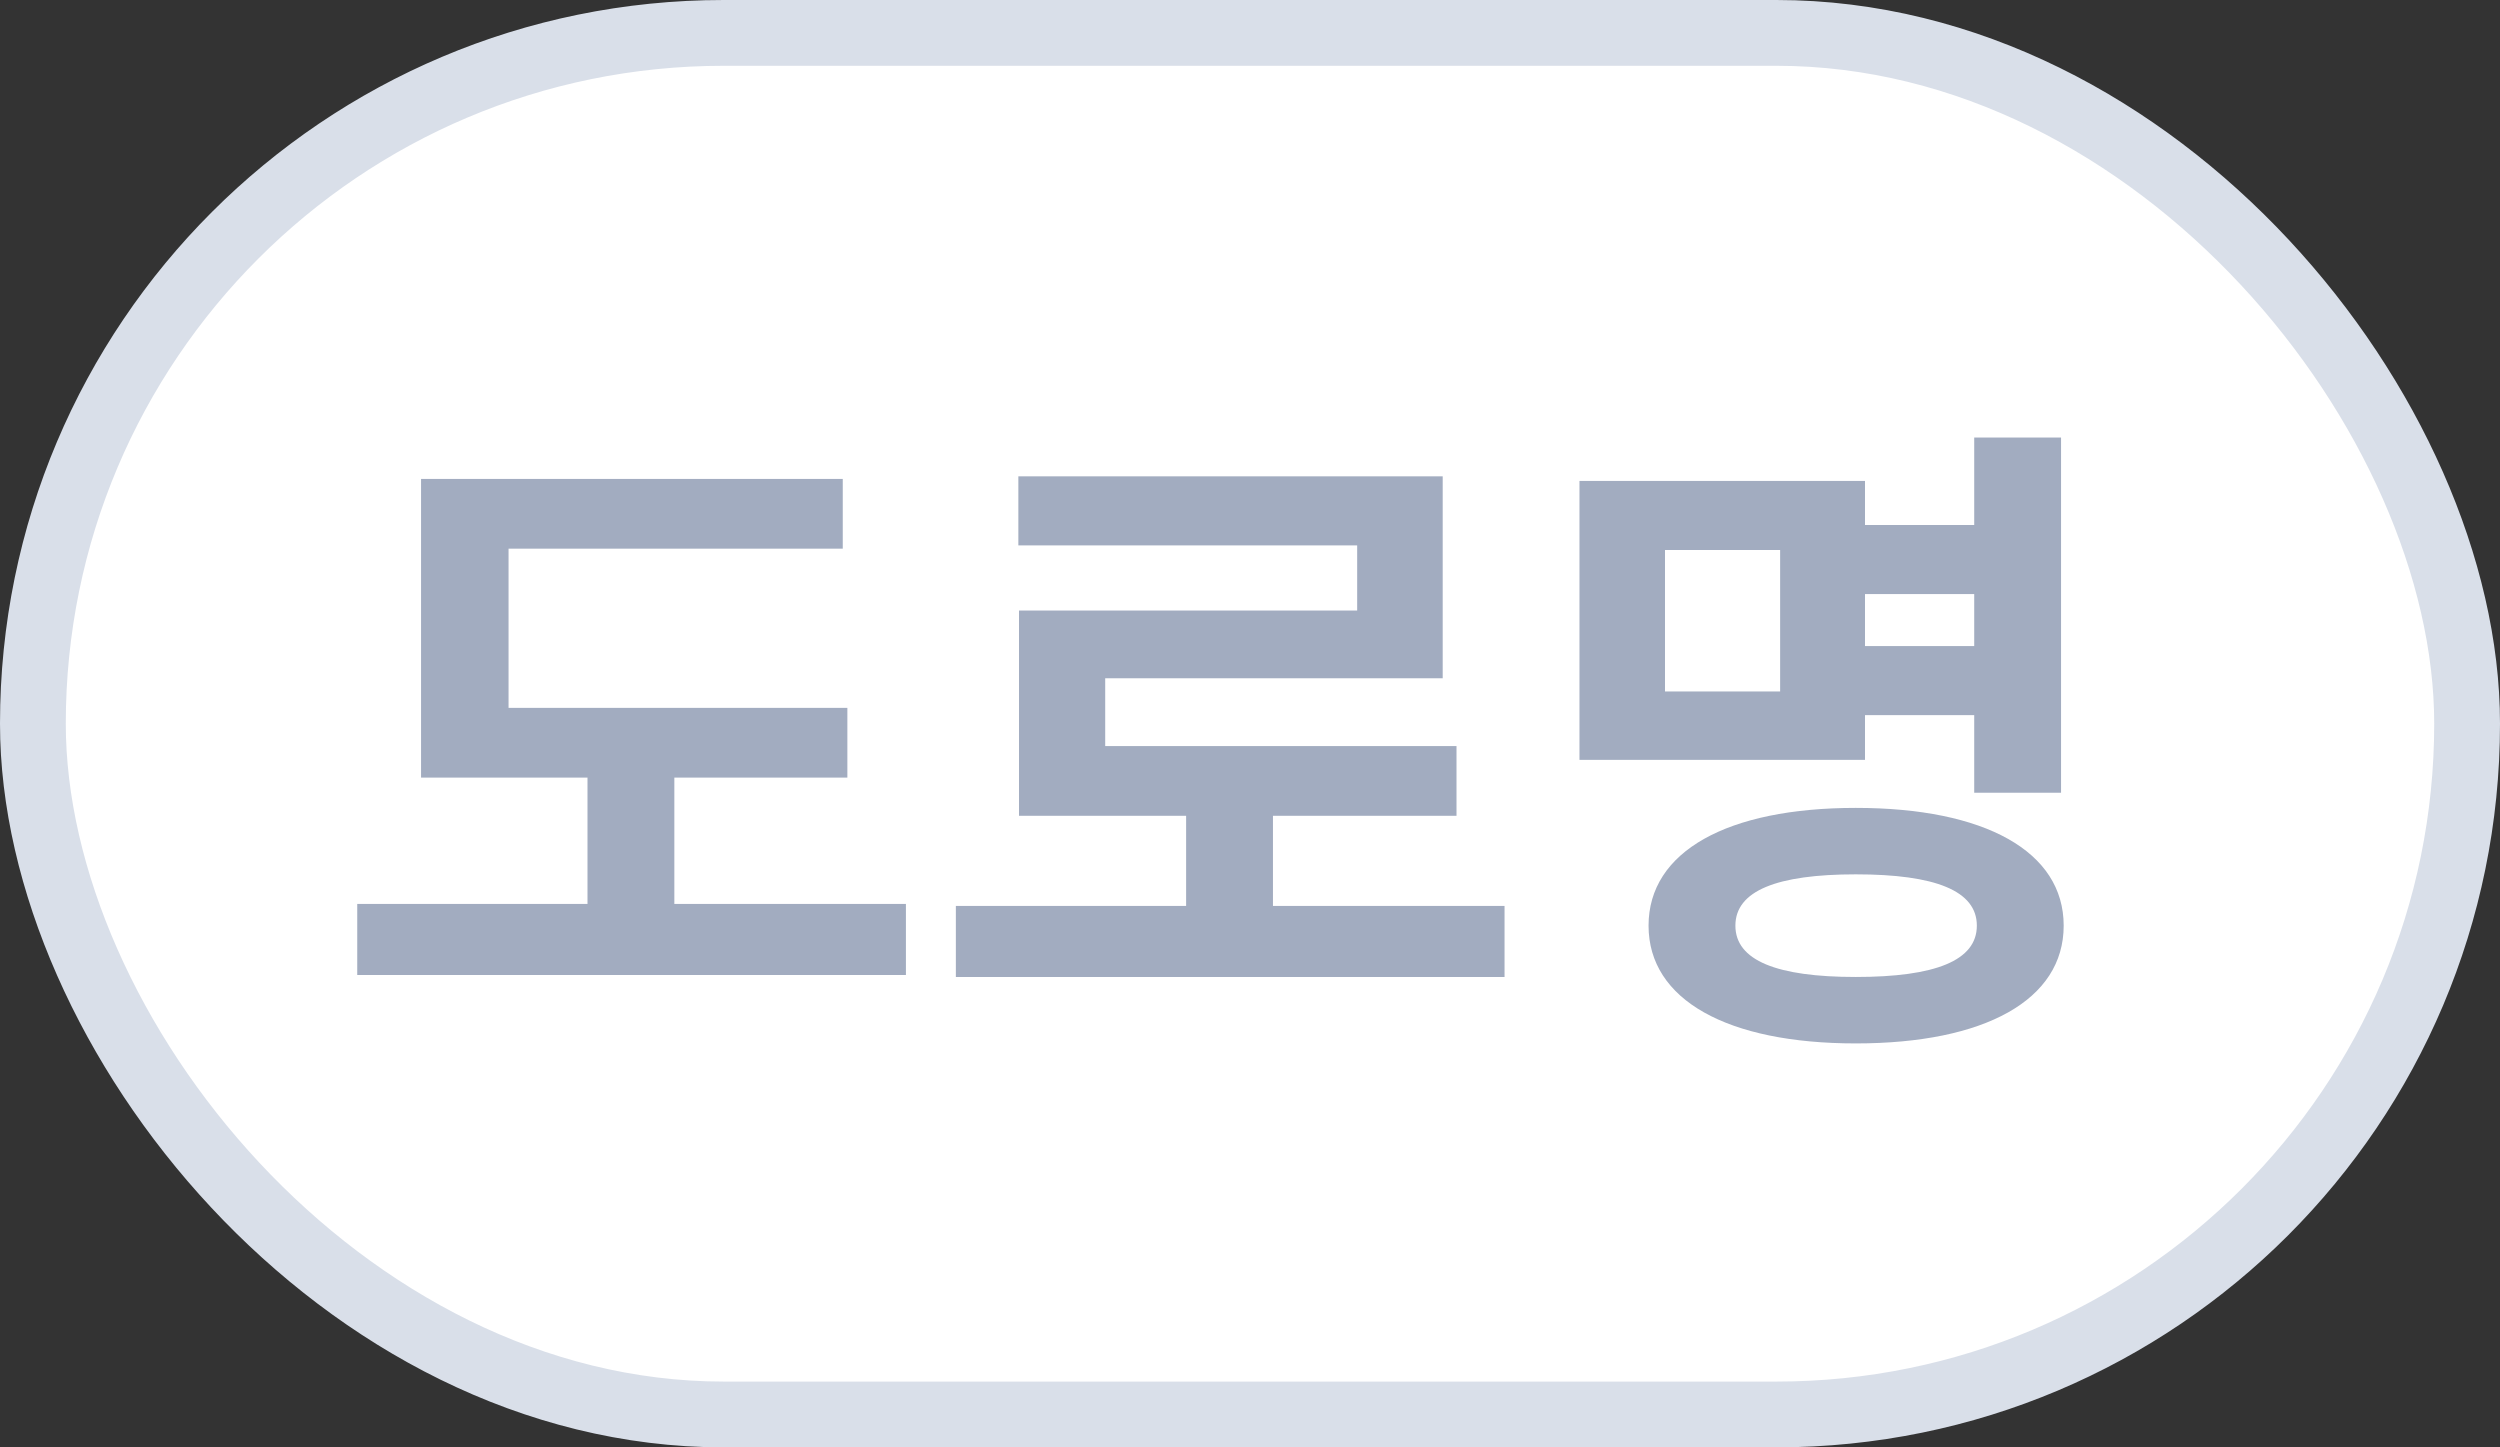 <svg width="38" height="22" viewBox="0 0 38 22" fill="none" xmlns="http://www.w3.org/2000/svg">
<rect x="0" y="0" width="38" height="22" fill="#333333" stroke="none"/>
<rect x="0.5" y="0.5" width="37" height="21" rx="10.5" fill="white" stroke="#D9DFE9"/>
<path d="M10.25 13.74V11.82H12.88V10.76H7.73V8.34H12.81V7.28H6.4V11.82H8.93V13.74H5.43V14.82H13.77V13.74H10.25ZM19.349 13.77V12.4H22.139V11.34H16.799V10.31H21.929V7.24H15.479V8.29H20.629V9.28H15.489V12.4H18.029V13.77H14.529V14.85H22.869V13.77H19.349ZM27.058 10.51H25.308V8.36H27.058V10.51ZM30.008 9.03V9.82H28.348V9.03H30.008ZM28.348 10.87H30.008V12.05H31.328V6.65H30.008V7.98H28.348V7.31H24.008V11.55H28.348V10.87ZM28.208 14.85C27.008 14.85 26.378 14.6 26.378 14.07C26.378 13.54 27.008 13.29 28.208 13.29C29.418 13.29 30.048 13.54 30.048 14.07C30.048 14.6 29.418 14.85 28.208 14.85ZM28.208 12.28C26.258 12.28 25.058 12.94 25.058 14.07C25.058 15.2 26.258 15.86 28.208 15.86C30.168 15.86 31.368 15.2 31.368 14.07C31.368 12.94 30.168 12.28 28.208 12.28Z" fill="#A2ACC0"/>
</svg>
